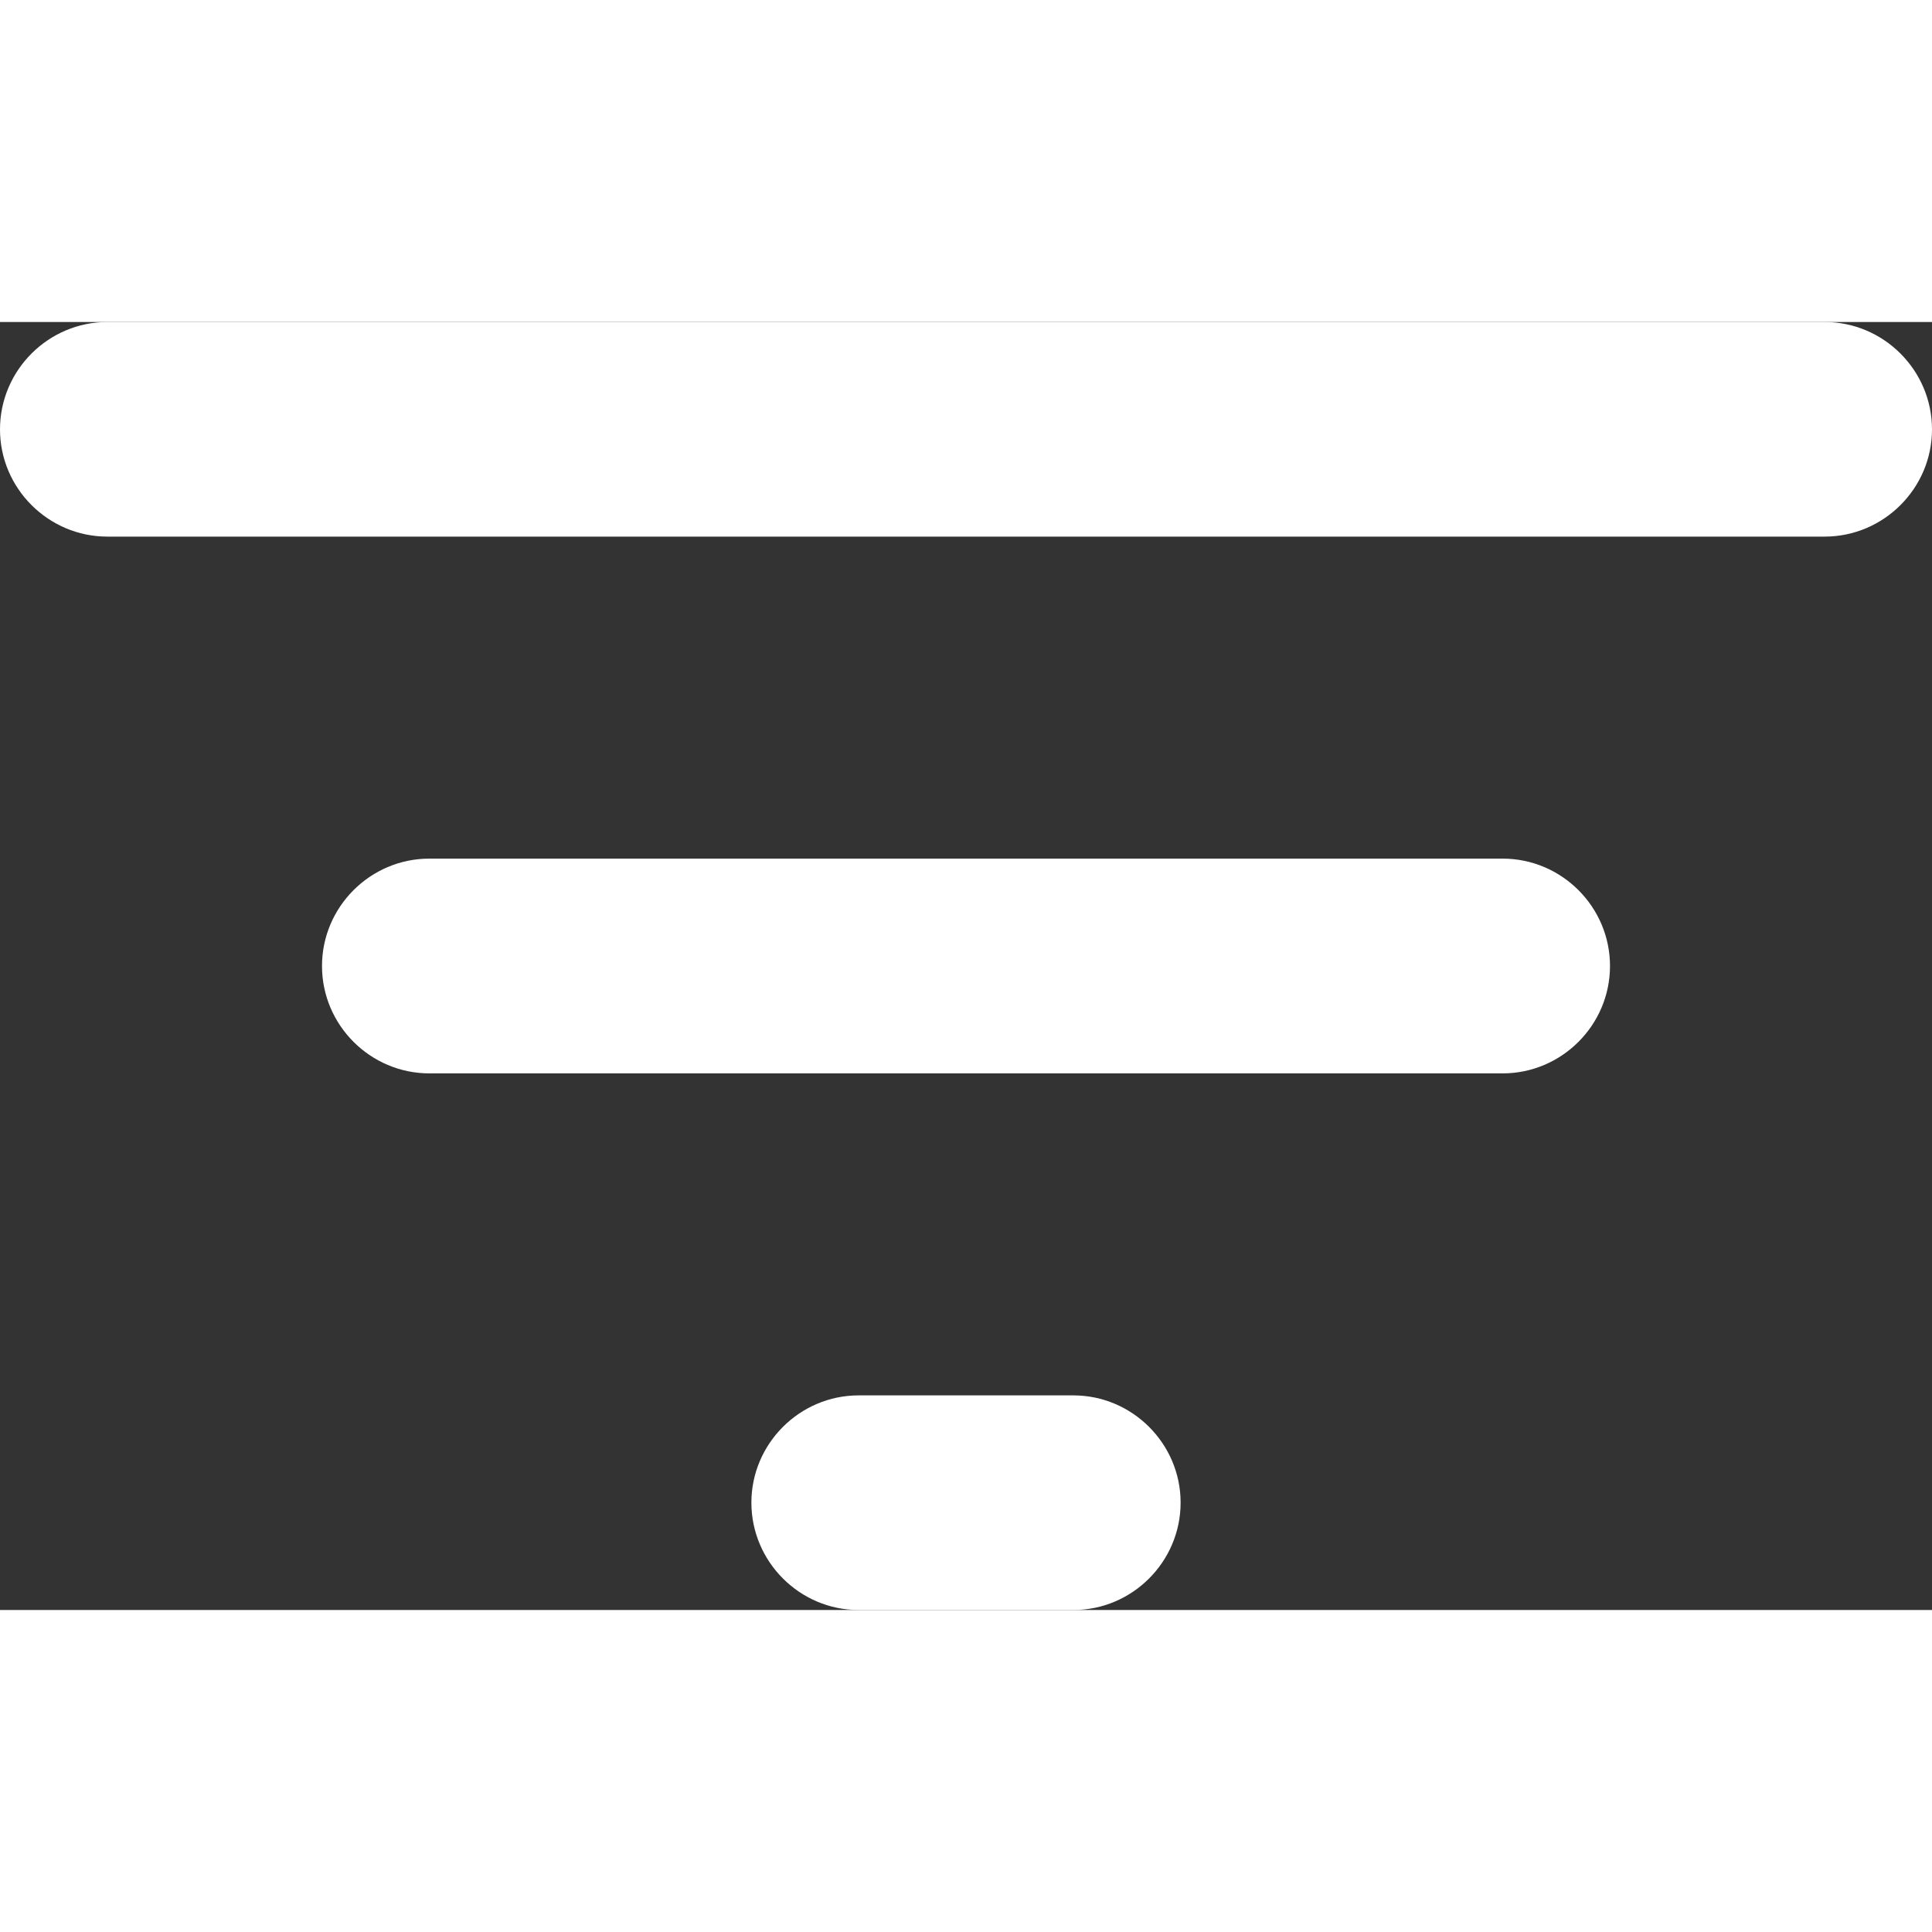 <svg width="16" height="16" viewBox="0 0 12 8" fill="none" xmlns="http://www.w3.org/2000/svg">
<rect x="0" y="0" width="12" height="8" fill="#333333" stroke="none"/>
<path d="M5.333 8H6.667C7.033 8 7.333 7.7 7.333 7.333C7.333 6.967 7.033 6.667 6.667 6.667H5.333C4.967 6.667 4.667 6.967 4.667 7.333C4.667 7.7 4.967 8 5.333 8ZM0 0.667C0 1.033 0.3 1.333 0.667 1.333H11.333C11.7 1.333 12 1.033 12 0.667C12 0.3 11.7 0 11.333 0H0.667C0.3 0 0 0.3 0 0.667ZM2.667 4.667H9.333C9.7 4.667 10 4.367 10 4C10 3.633 9.7 3.333 9.333 3.333H2.667C2.3 3.333 2 3.633 2 4C2 4.367 2.3 4.667 2.667 4.667Z" fill="white"/>
</svg>
